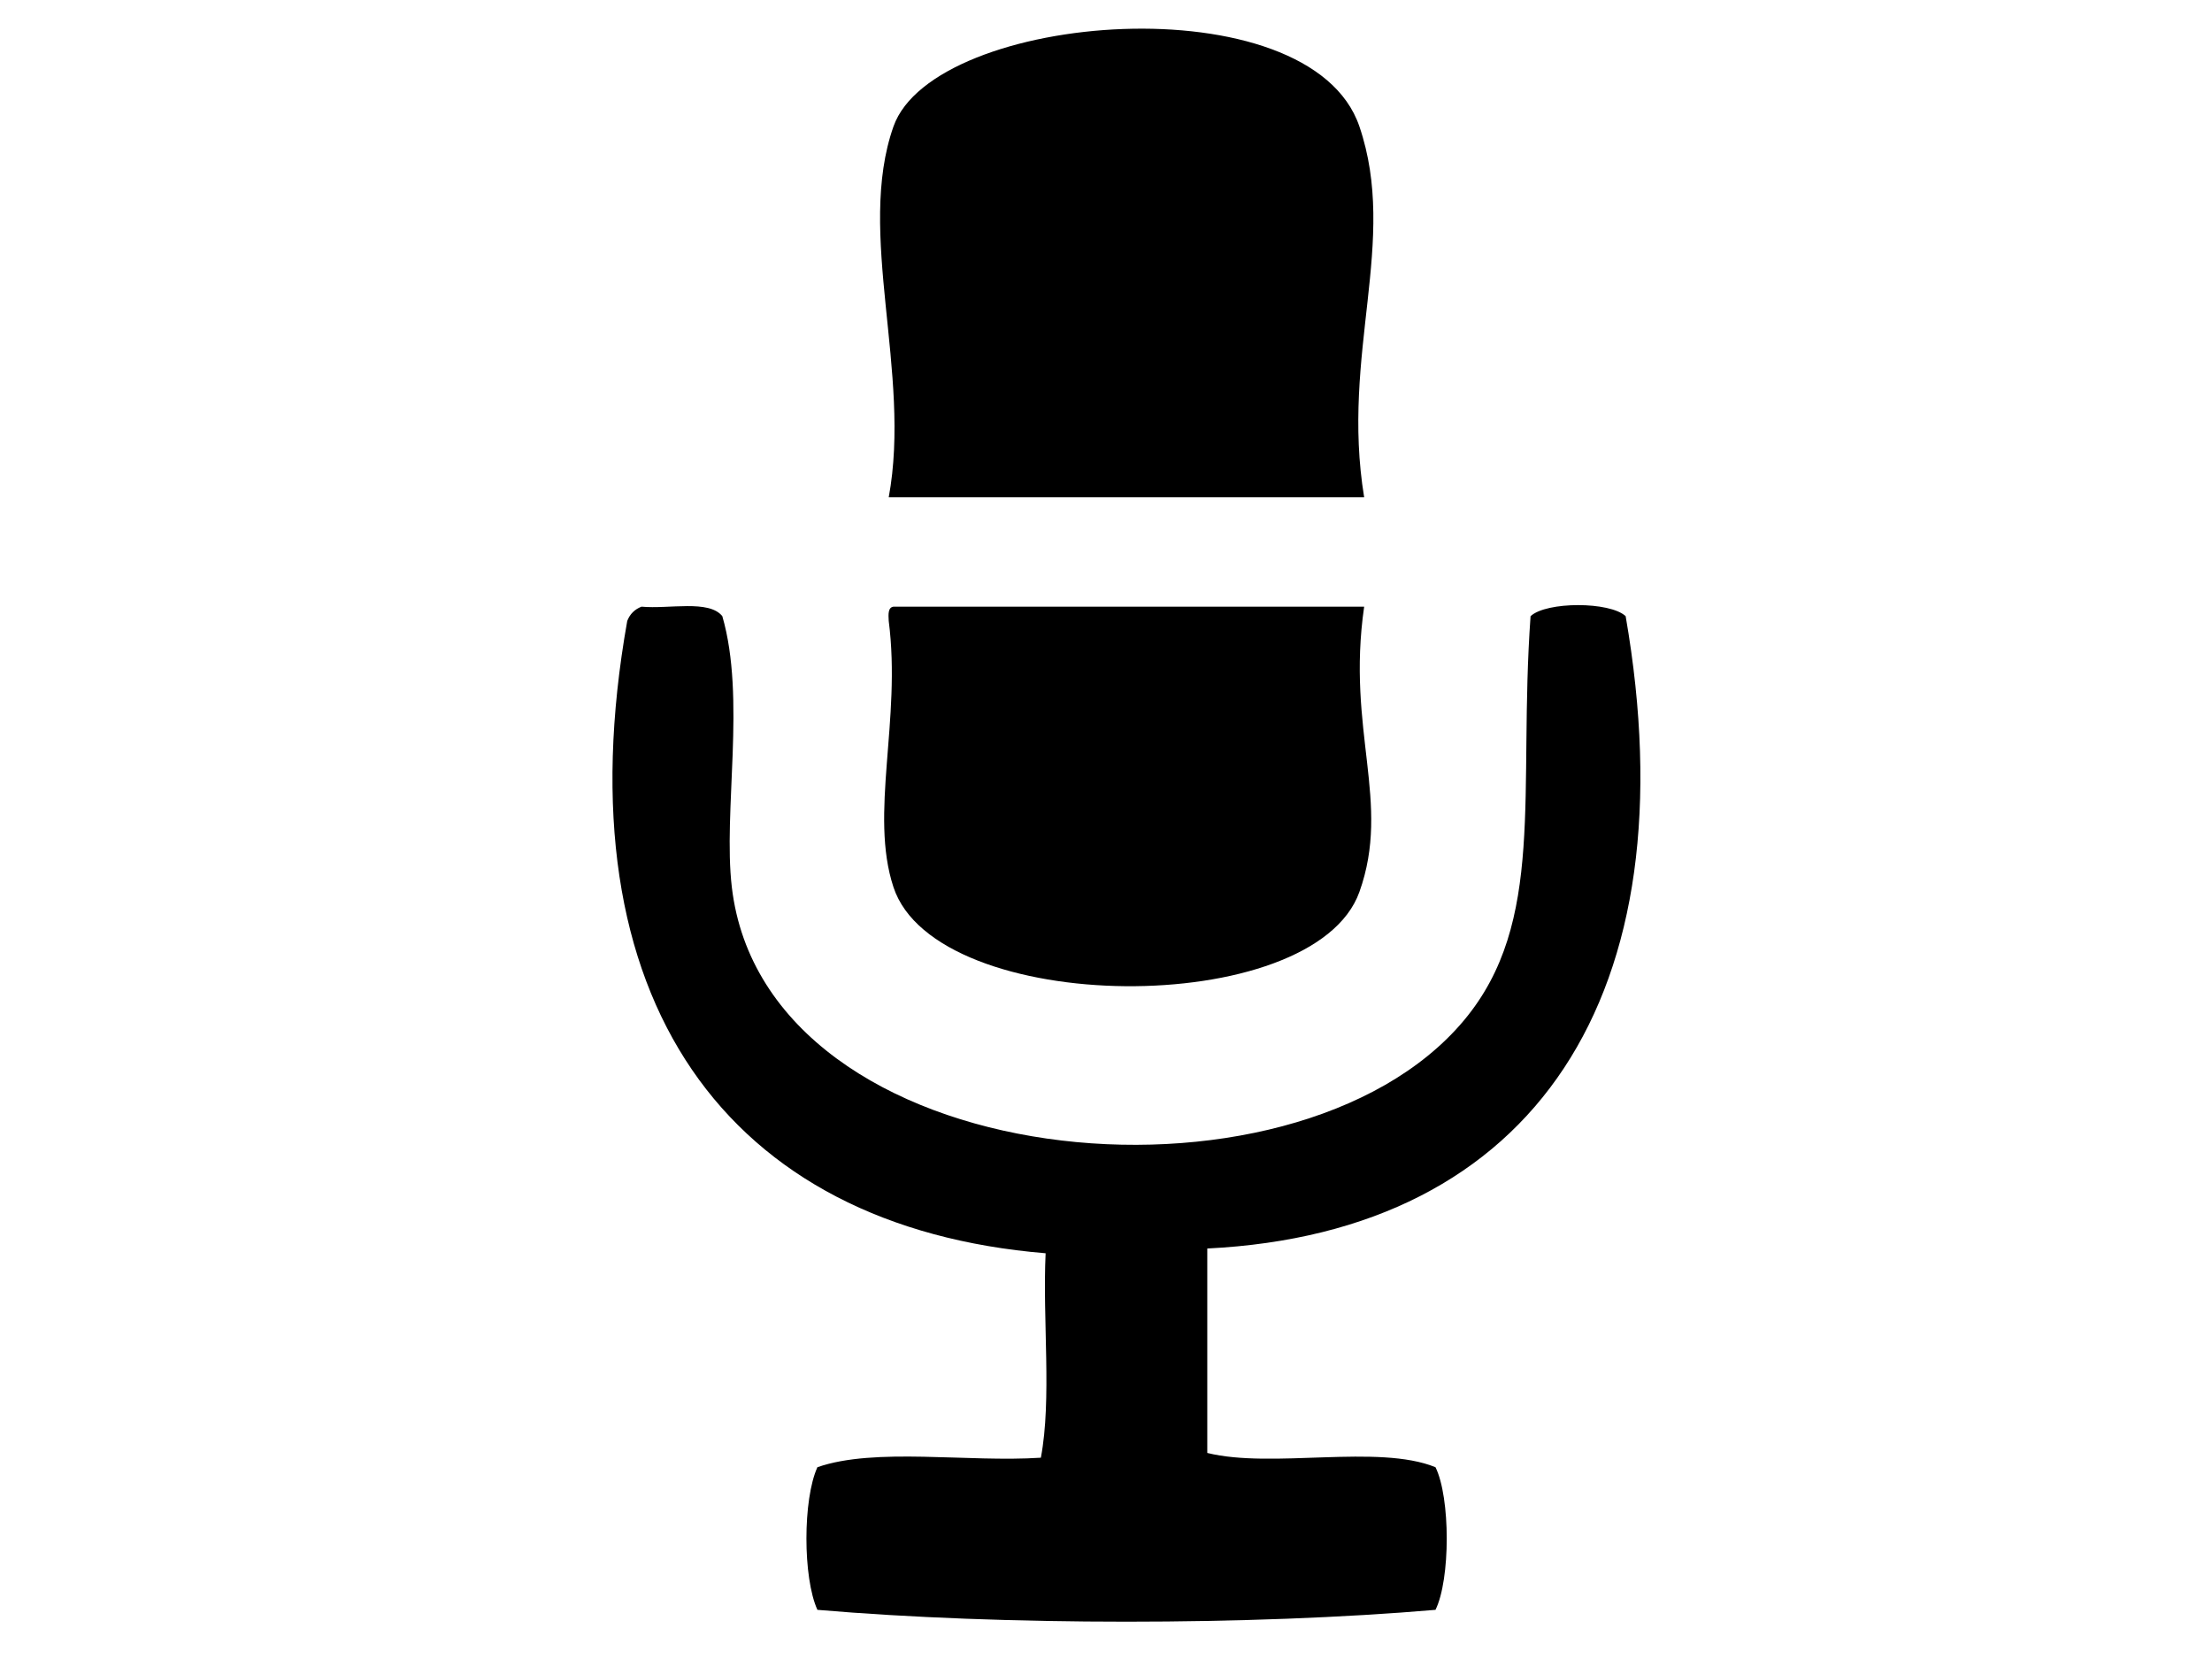 <?xml version="1.0" encoding="utf-8"?>
<!-- Generator: Adobe Illustrator 15.0.0, SVG Export Plug-In . SVG Version: 6.00 Build 0)  -->
<!DOCTYPE svg PUBLIC "-//W3C//DTD SVG 1.1//EN" "http://www.w3.org/Graphics/SVG/1.1/DTD/svg11.dtd">
<svg version="1.1" id="Layer_1" xmlns="http://www.w3.org/2000/svg" xmlns:xlink="http://www.w3.org/1999/xlink" x="0px" y="0px"
	 width="800px" height="600px" viewBox="0 0 800 600" enable-background="new 0 0 800 600" xml:space="preserve">
<g>
	<g>
		<path d="M493.367,179.862c-57.315,0-114.632,0-171.948,0c8.343-45.085-11.889-95.593,1.72-134.121
			c14.661-41.504,150.665-52.502,168.509,0C505.787,87.34,484.831,127.808,493.367,179.862z"/>
		<path d="M232.006,219.411c9.962,0.929,24.394-2.615,29.231,3.439c8.61,29.684,0.213,70.608,3.439,98.01
			c12.289,104.431,203.119,121.965,264.803,48.145c29.787-35.648,19.509-82.357,24.071-146.154c5.705-5.341,28.688-5.341,34.391,0
			c23.751,136.7-32.761,222.842-151.314,228.69c0,24.646,0,49.294,0,73.938c23.438,5.8,61.769-3.305,82.535,5.158
			c5.425,10.966,5.425,40.623,0,51.585c-66.626,5.709-156.907,5.709-223.534,0c-5.299-11.59-5.299-39.995,0-51.585
			c20.815-7.267,54.482-1.686,80.815-3.438c4.006-21.213,0.577-49.863,1.719-73.938c-114.896-9.502-175.749-91.312-151.314-228.692
			C227.811,222.093,229.529,220.373,232.006,219.411z"/>
		<path d="M323.138,219.411c56.742,0,113.485,0,170.229,0c-6.514,44.998,9.886,70.656-1.72,103.168
			c-16.51,46.257-153.027,45.228-168.509-1.72c-8.781-26.628,2.917-60.337-1.72-96.292
			C321.272,222.127,321.136,219.699,323.138,219.411z"/>
	</g>
</g>
</svg>

